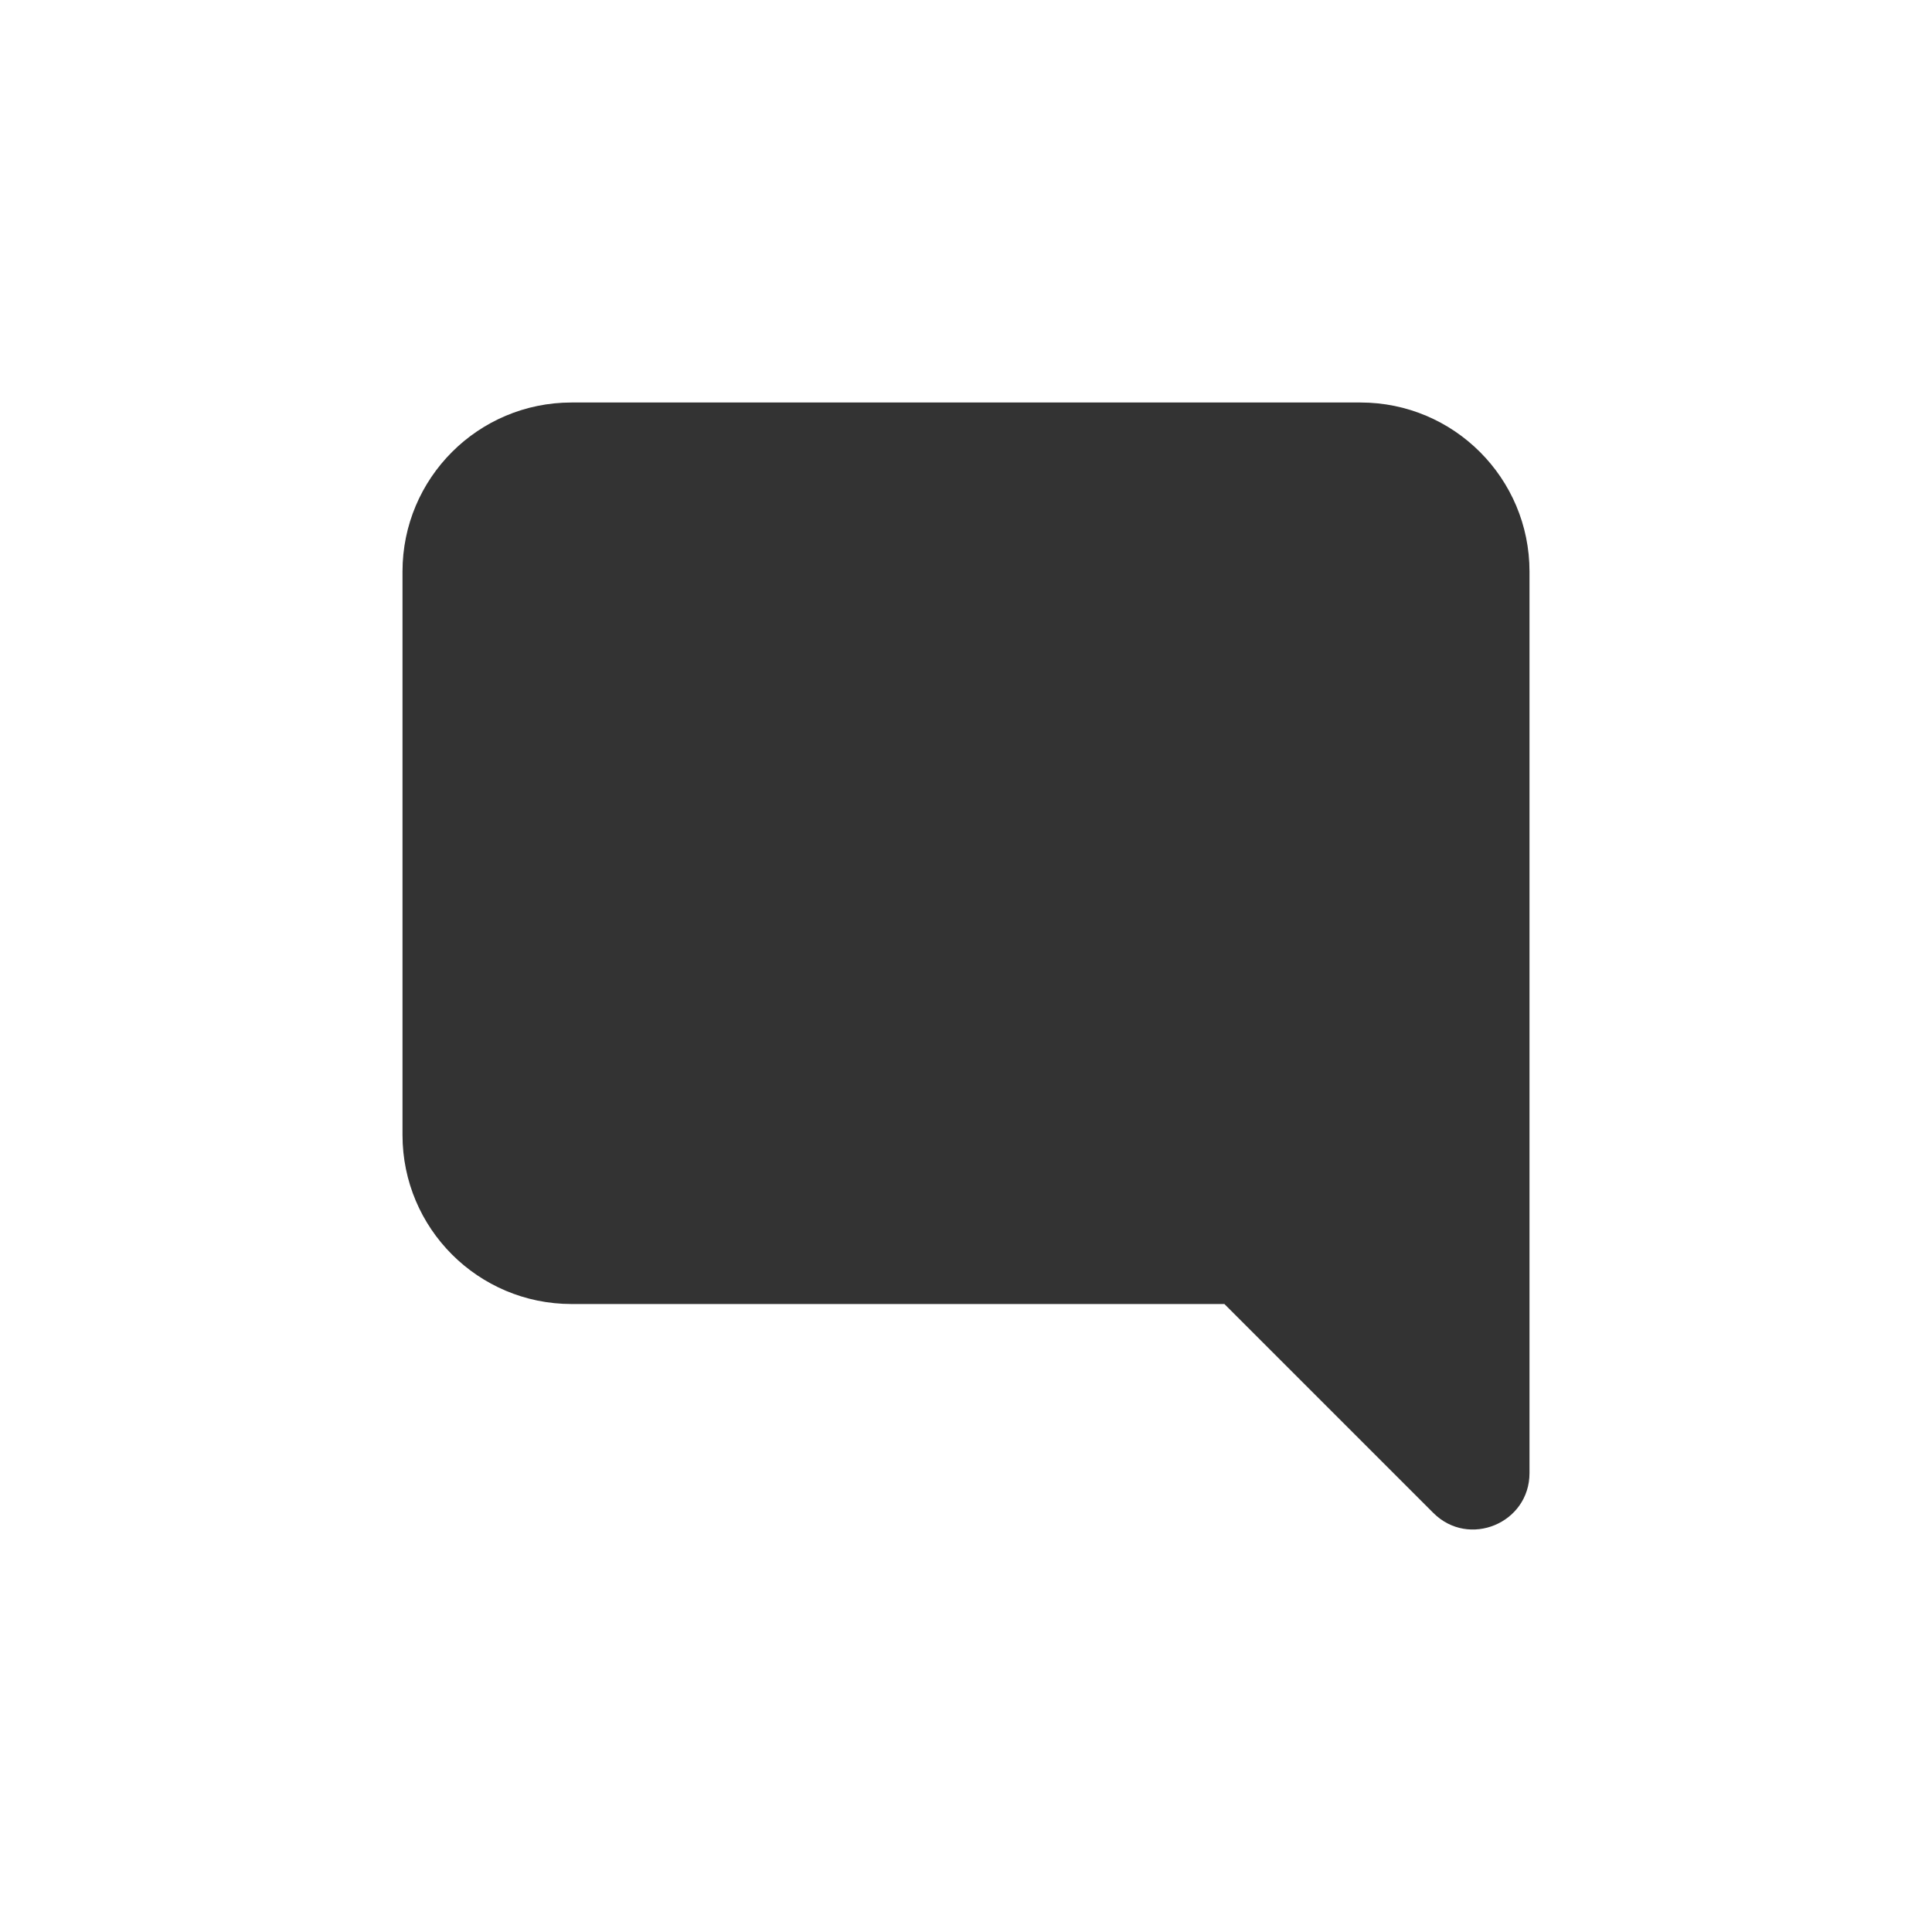 <?xml version="1.0" encoding="UTF-8"?>
<svg width="24px" height="24px" viewBox="0 0 24 24" version="1.1" xmlns="http://www.w3.org/2000/svg" xmlns:xlink="http://www.w3.org/1999/xlink">
    <!-- Generator: Sketch 52.6 (67491) - http://www.bohemiancoding.com/sketch -->
    <title>icon / icon-action-comment-selected</title>
    <desc>Created with Sketch.</desc>
    <defs>
        <path d="M8.79,16.199 L6.195,18.794 C5.754,19.235 5,18.922 5,18.299 L5,7.1 C5,5.94 5.94,5 7.1,5 L16.9,5 C18.06,5 19,5.94 19,7.1 L19,14.099 C19,15.259 18.06,16.199 16.9,16.199 L8.79,16.199 Z" id="path-1"></path>
    </defs>
    <g id="icon-/-icon-action-comment-selected" stroke="none" stroke-width="1" fill="none" fill-rule="evenodd">
        <mask id="mask-2" fill="white">
            <use xlink:href="#path-1"></use>
        </mask>
        <use id="Shape" fill="#333333" fill-rule="nonzero" transform="translate(12, 12) scale(-1, 1) translate(-12, -12) " xlink:href="#path-1"></use>
    </g>
</svg>